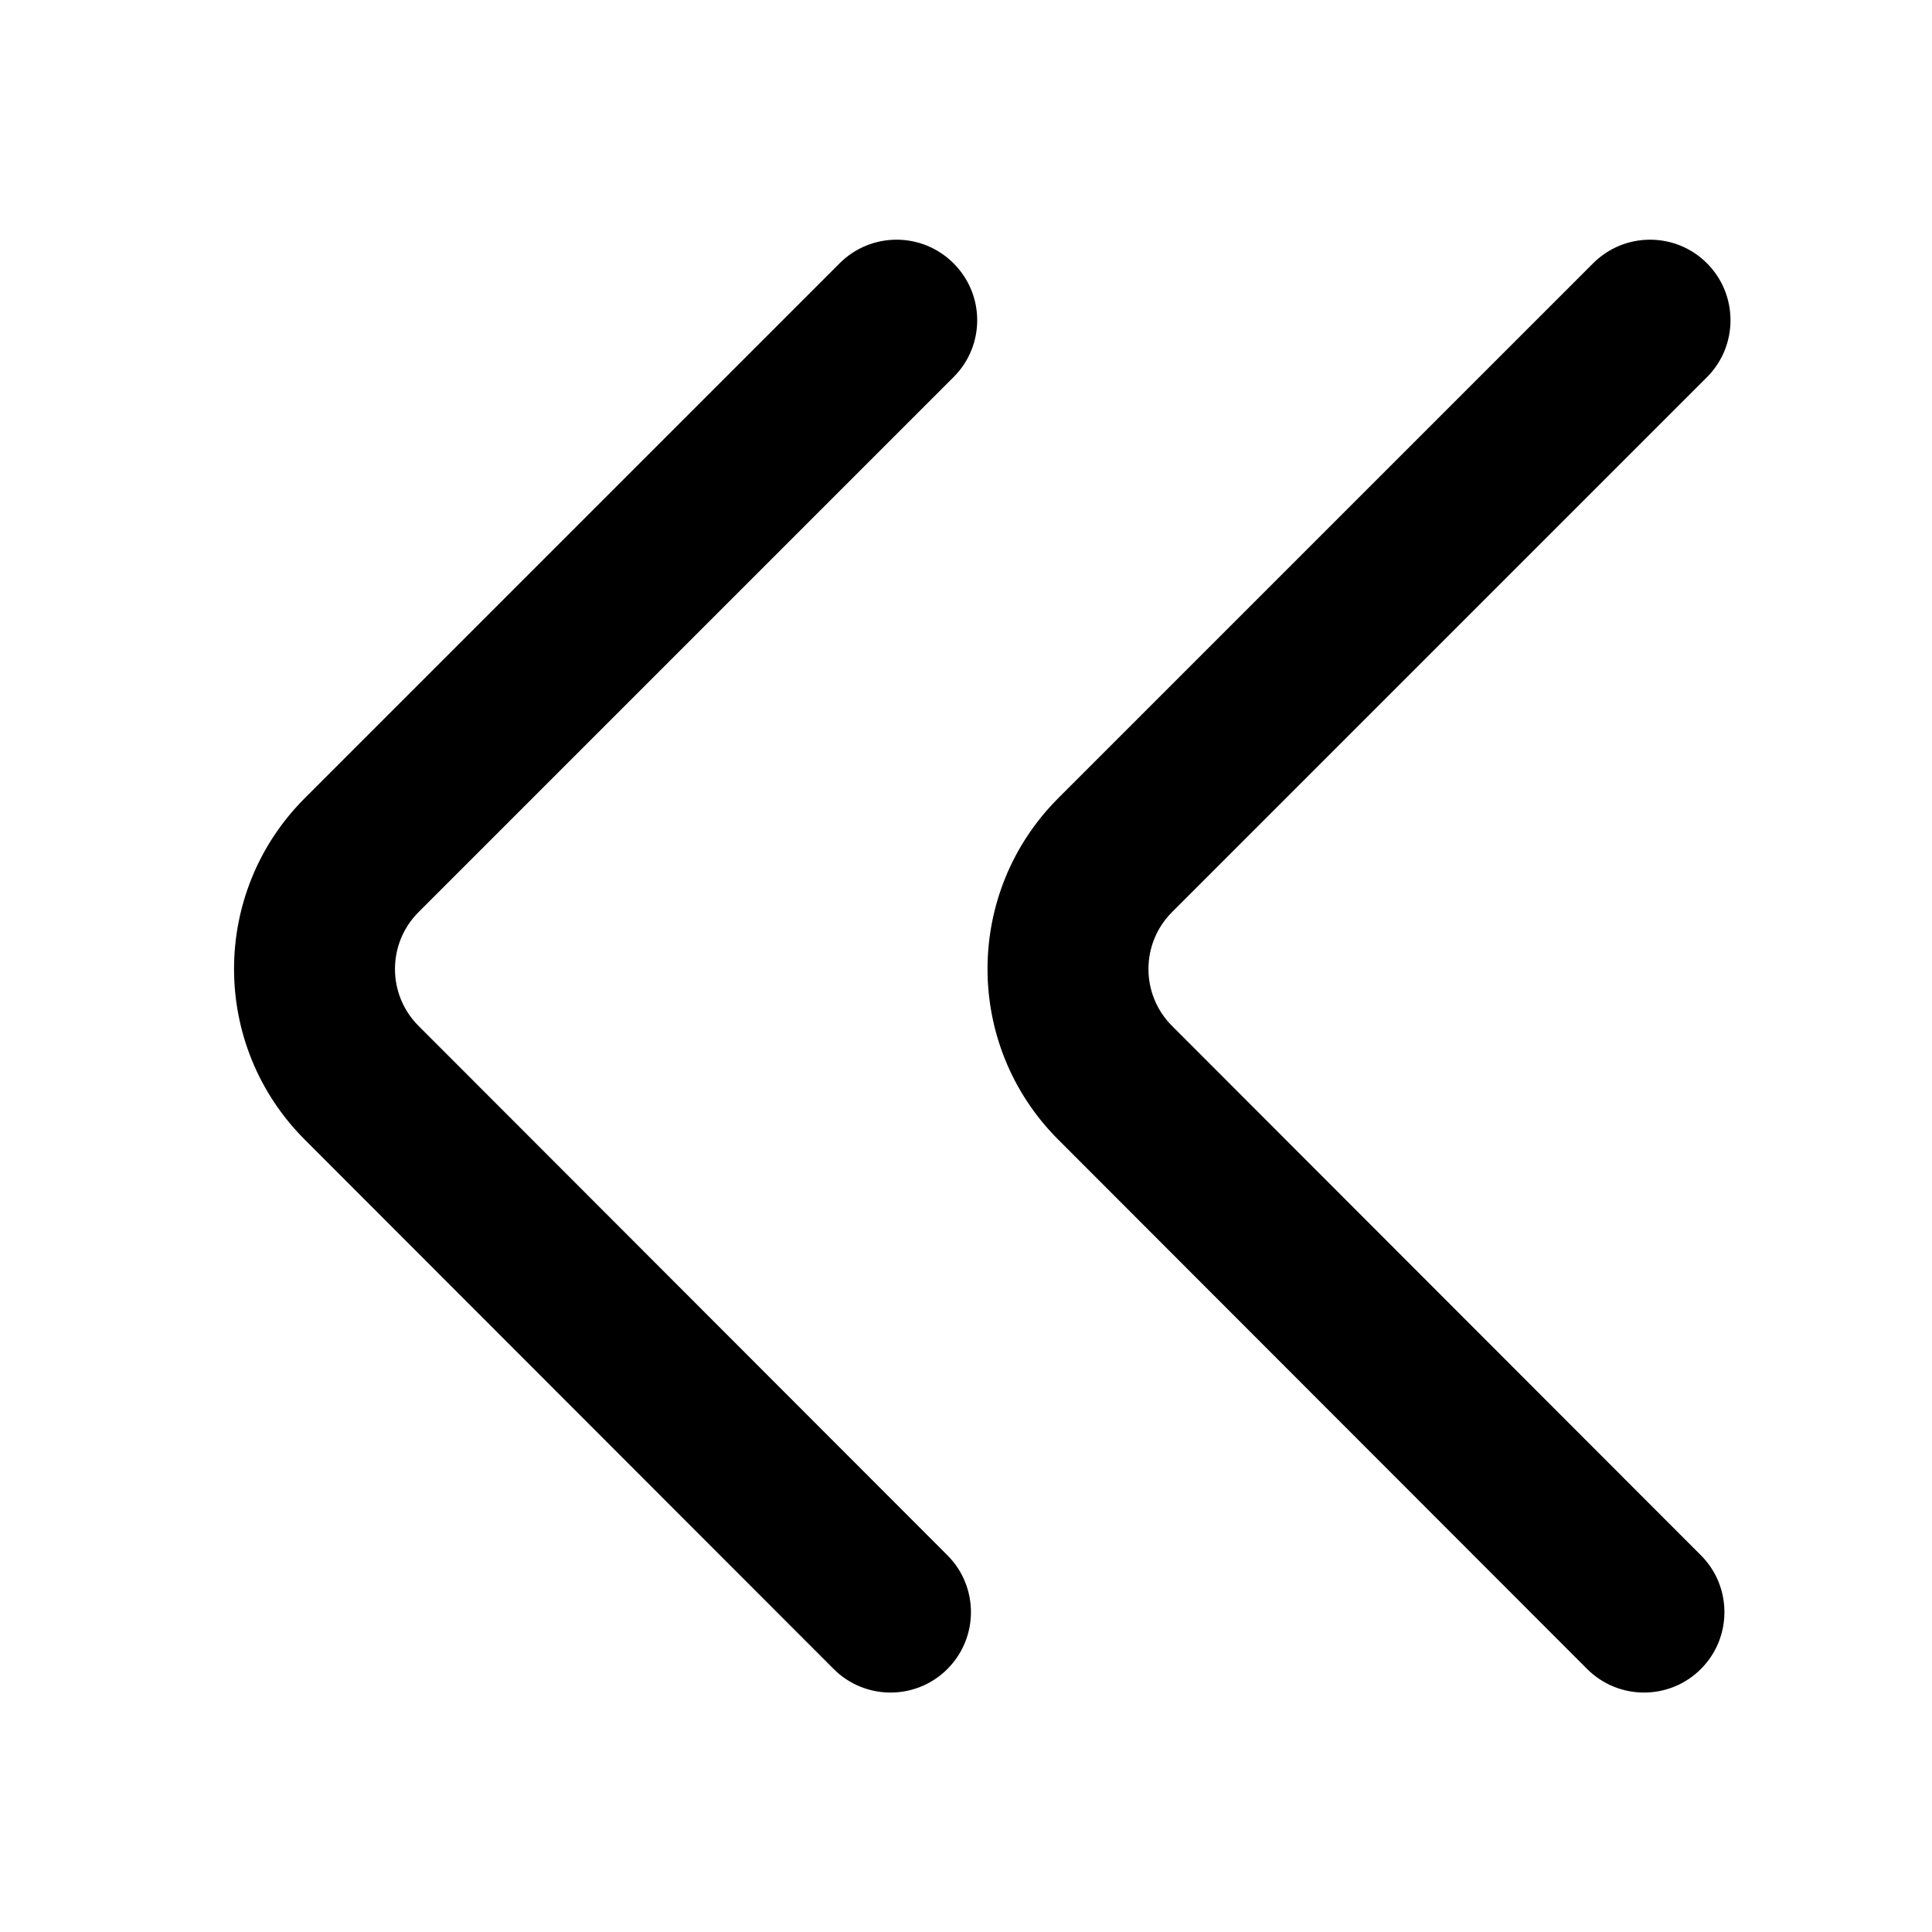 <?xml version="1.0" encoding="utf-8"?>
<!-- Generator: Adobe Illustrator 24.0.0, SVG Export Plug-In . SVG Version: 6.00 Build 0)  -->
<svg version="1.1" id="Layer_1" xmlns="http://www.w3.org/2000/svg" xmlns:xlink="http://www.w3.org/1999/xlink" x="0px" y="0px"
	 viewBox="0 0 800 800" style="enable-background:new 0 0 800 800;" xml:space="preserve">
<path d="M394.8,109c-13-13-34.1-13-47.1,0L126.2,330.5c-39,39-39.1,102.3,0,141.4l219,219.2c13,13,34.1,13,47.1,0s13-34.1,0-47.1
	l-219-219.2c-13-13-13-34.1,0-47.1l221.6-221.6C407.9,143.1,407.9,122,394.8,109z"/>
<path d="M706.8,109c-13-13-34.1-13-47.1,0L438.2,330.5c-39,39-39.1,102.3,0,141.4l219,219.2c13,13,34.1,13,47.1,0s13-34.1,0-47.1
	l-219-219.2c-13-13-13-34.1,0-47.1l221.6-221.6C719.8,143.1,719.8,122,706.8,109z"/>
</svg>
